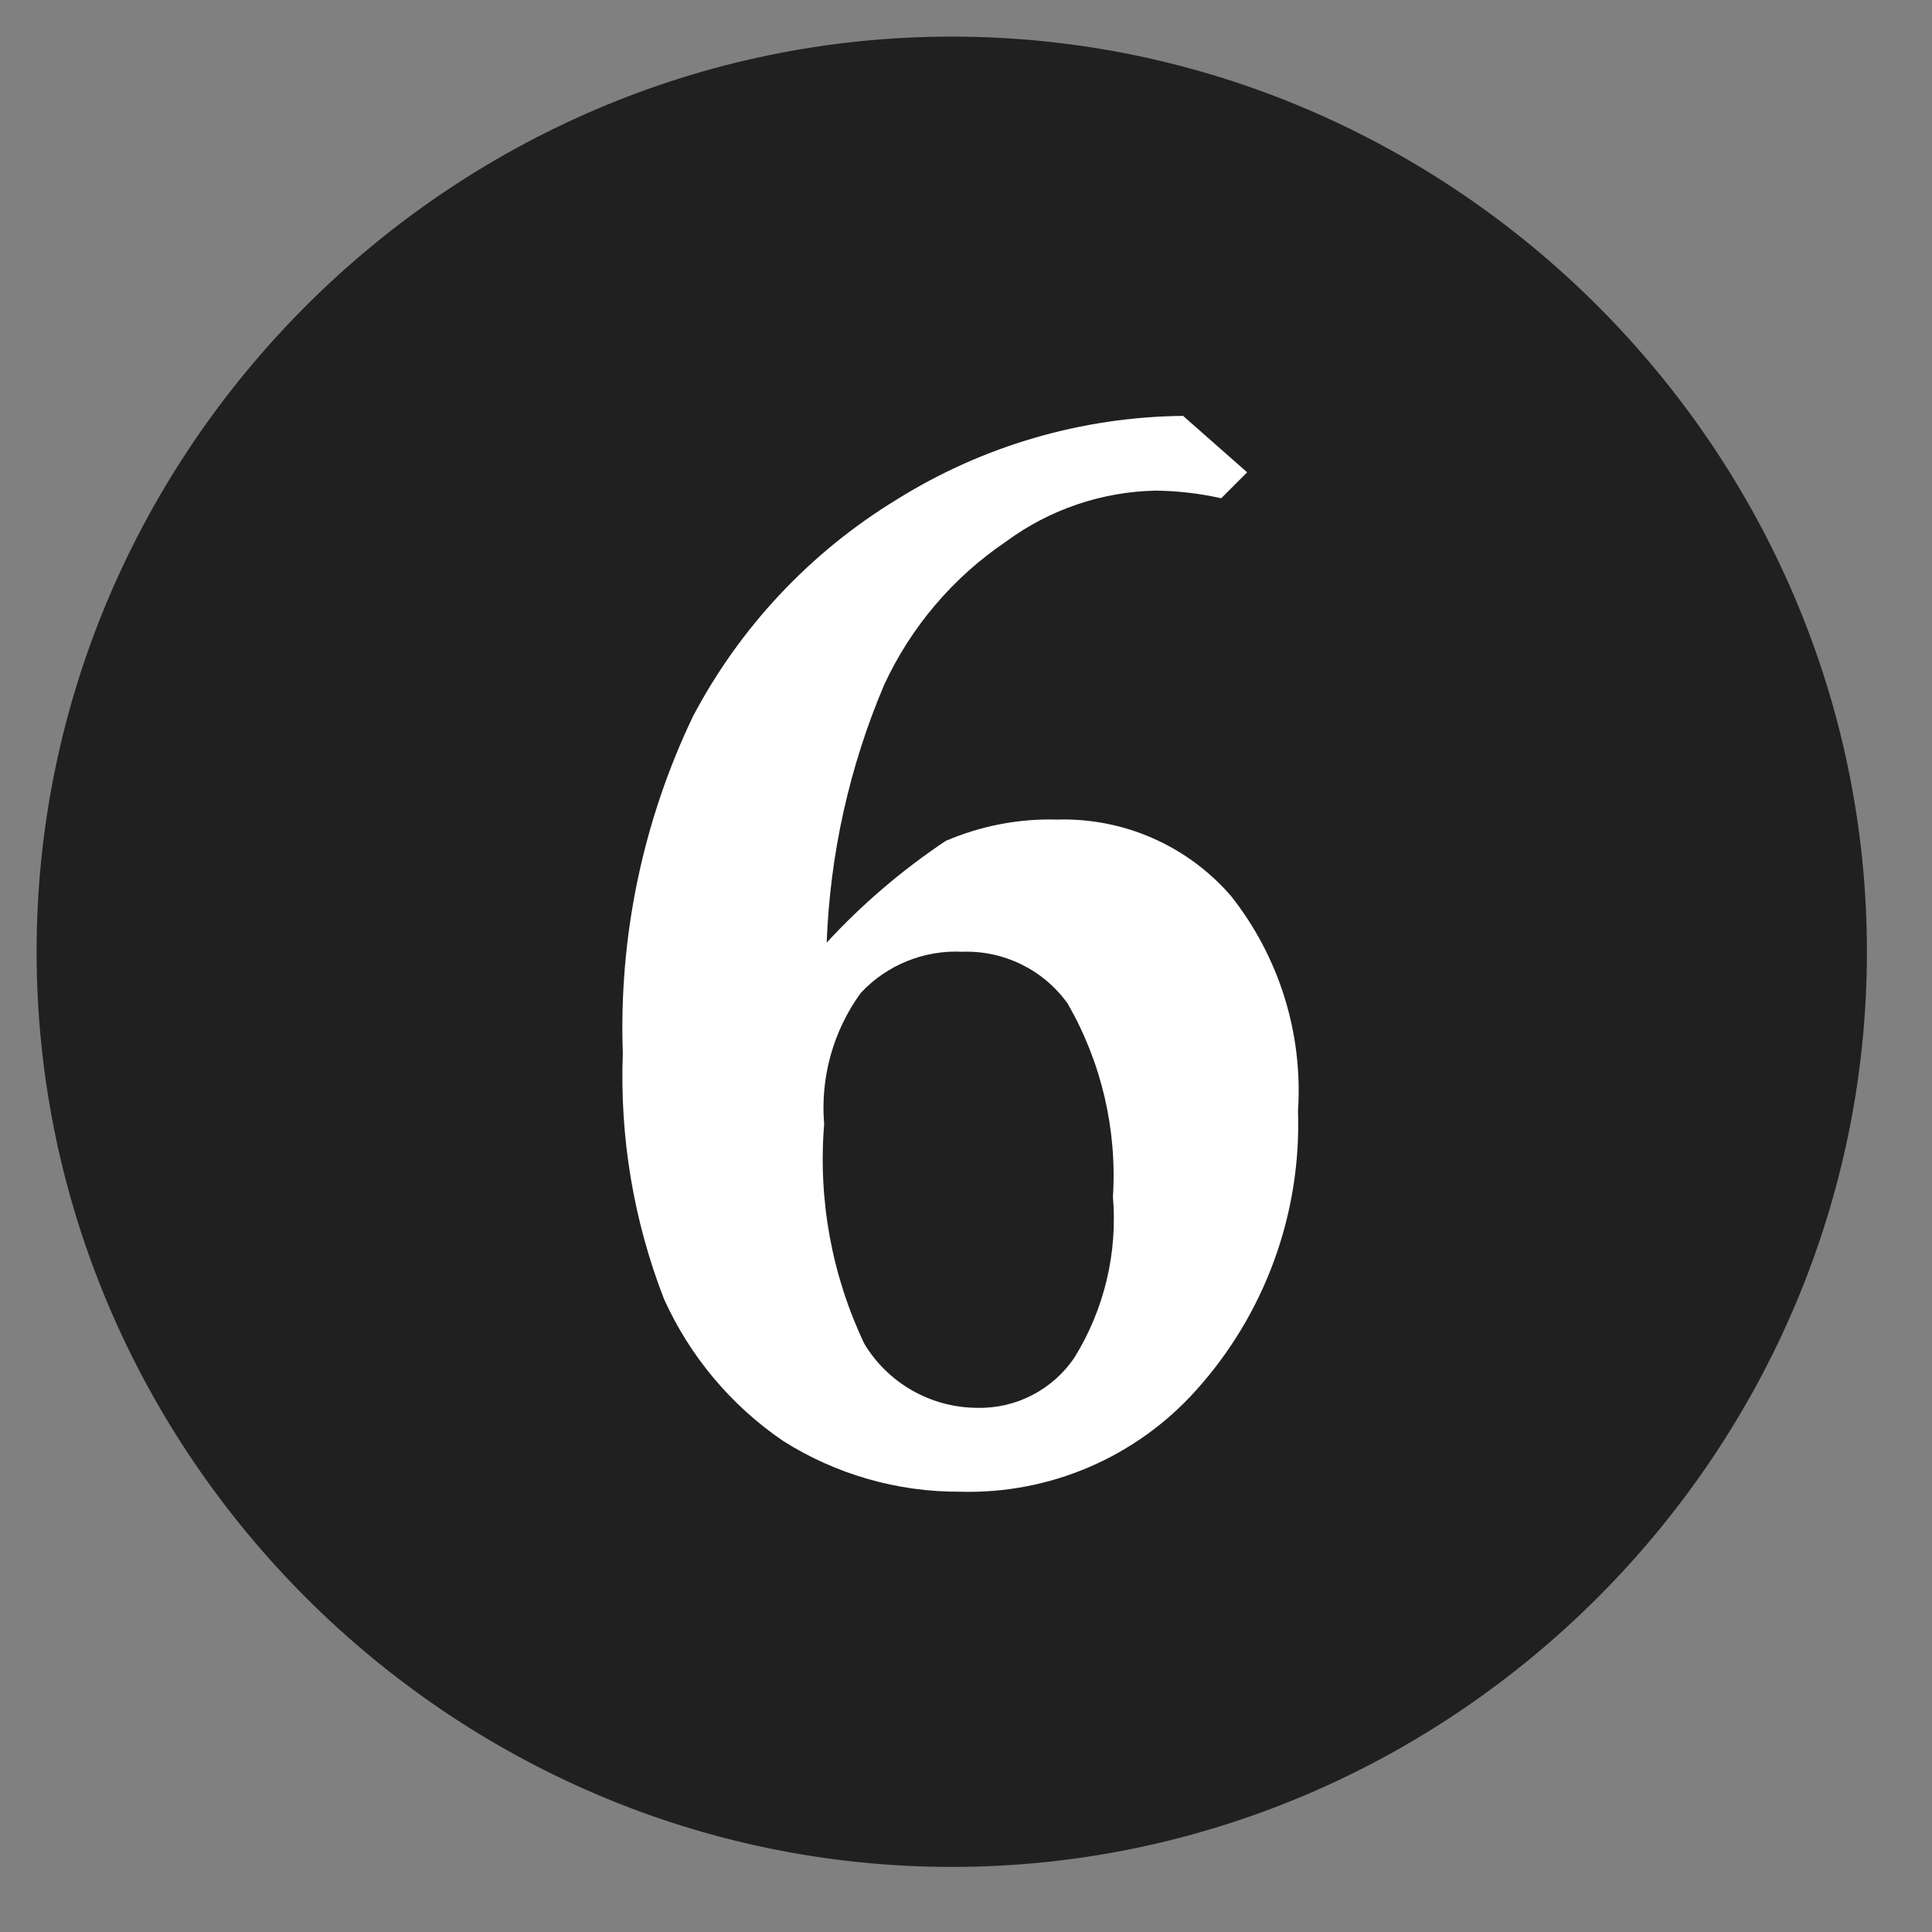 <?xml version="1.0" encoding="UTF-8" standalone="no"?>
<!DOCTYPE svg PUBLIC "-//W3C//DTD SVG 1.1//EN" "http://www.w3.org/Graphics/SVG/1.1/DTD/svg11.dtd">
<svg width="100%" height="100%" viewBox="0 0 38 38" version="1.1" xmlns="http://www.w3.org/2000/svg" xmlns:xlink="http://www.w3.org/1999/xlink" xml:space="preserve" xmlns:serif="http://www.serif.com/" style="fill-rule:evenodd;clip-rule:evenodd;stroke-linejoin:round;stroke-miterlimit:2;">
    <rect x="0" y="0" width="38" height="38" fill="#808080" stroke="none"/>
    <path d="M36.72,18.72C36.72,8.845 28.595,0.72 18.72,0.72C8.845,0.72 0.72,8.845 0.72,18.72C0.72,28.595 8.845,36.72 18.72,36.72C28.595,36.72 36.72,28.595 36.72,18.72" style="fill:rgb(32,32,32);fill-rule:nonzero;"/>
    <path d="M18.93,18.72C18.177,18.682 17.444,18.979 16.93,19.53C16.388,20.276 16.133,21.192 16.21,22.11C16.088,23.594 16.361,25.085 17,26.43C17.468,27.208 18.312,27.687 19.22,27.69C19.988,27.709 20.715,27.33 21.14,26.69C21.72,25.747 21.983,24.643 21.89,23.54C21.973,22.214 21.663,20.892 21,19.74C20.525,19.075 19.747,18.692 18.93,18.72ZM16.26,18.54C16.958,17.783 17.744,17.112 18.6,16.54C19.291,16.243 20.038,16.099 20.79,16.12C22.097,16.08 23.354,16.632 24.21,17.62C25.159,18.817 25.63,20.326 25.53,21.85C25.599,23.869 24.881,25.838 23.53,27.34C22.352,28.659 20.648,29.392 18.88,29.34C17.648,29.346 16.441,28.999 15.4,28.34C14.379,27.643 13.569,26.677 13.06,25.55C12.463,24.012 12.187,22.368 12.25,20.72C12.168,18.431 12.641,16.156 13.63,14.09C14.555,12.335 15.937,10.863 17.63,9.83C19.322,8.771 21.274,8.2 23.27,8.18L24.53,9.29L24.02,9.8C23.596,9.705 23.164,9.655 22.73,9.65C21.67,9.672 20.643,10.021 19.79,10.65C18.748,11.354 17.918,12.329 17.39,13.47C16.708,15.077 16.325,16.795 16.26,18.54Z" style="fill:white;fill-rule:nonzero;"/>
</svg>
